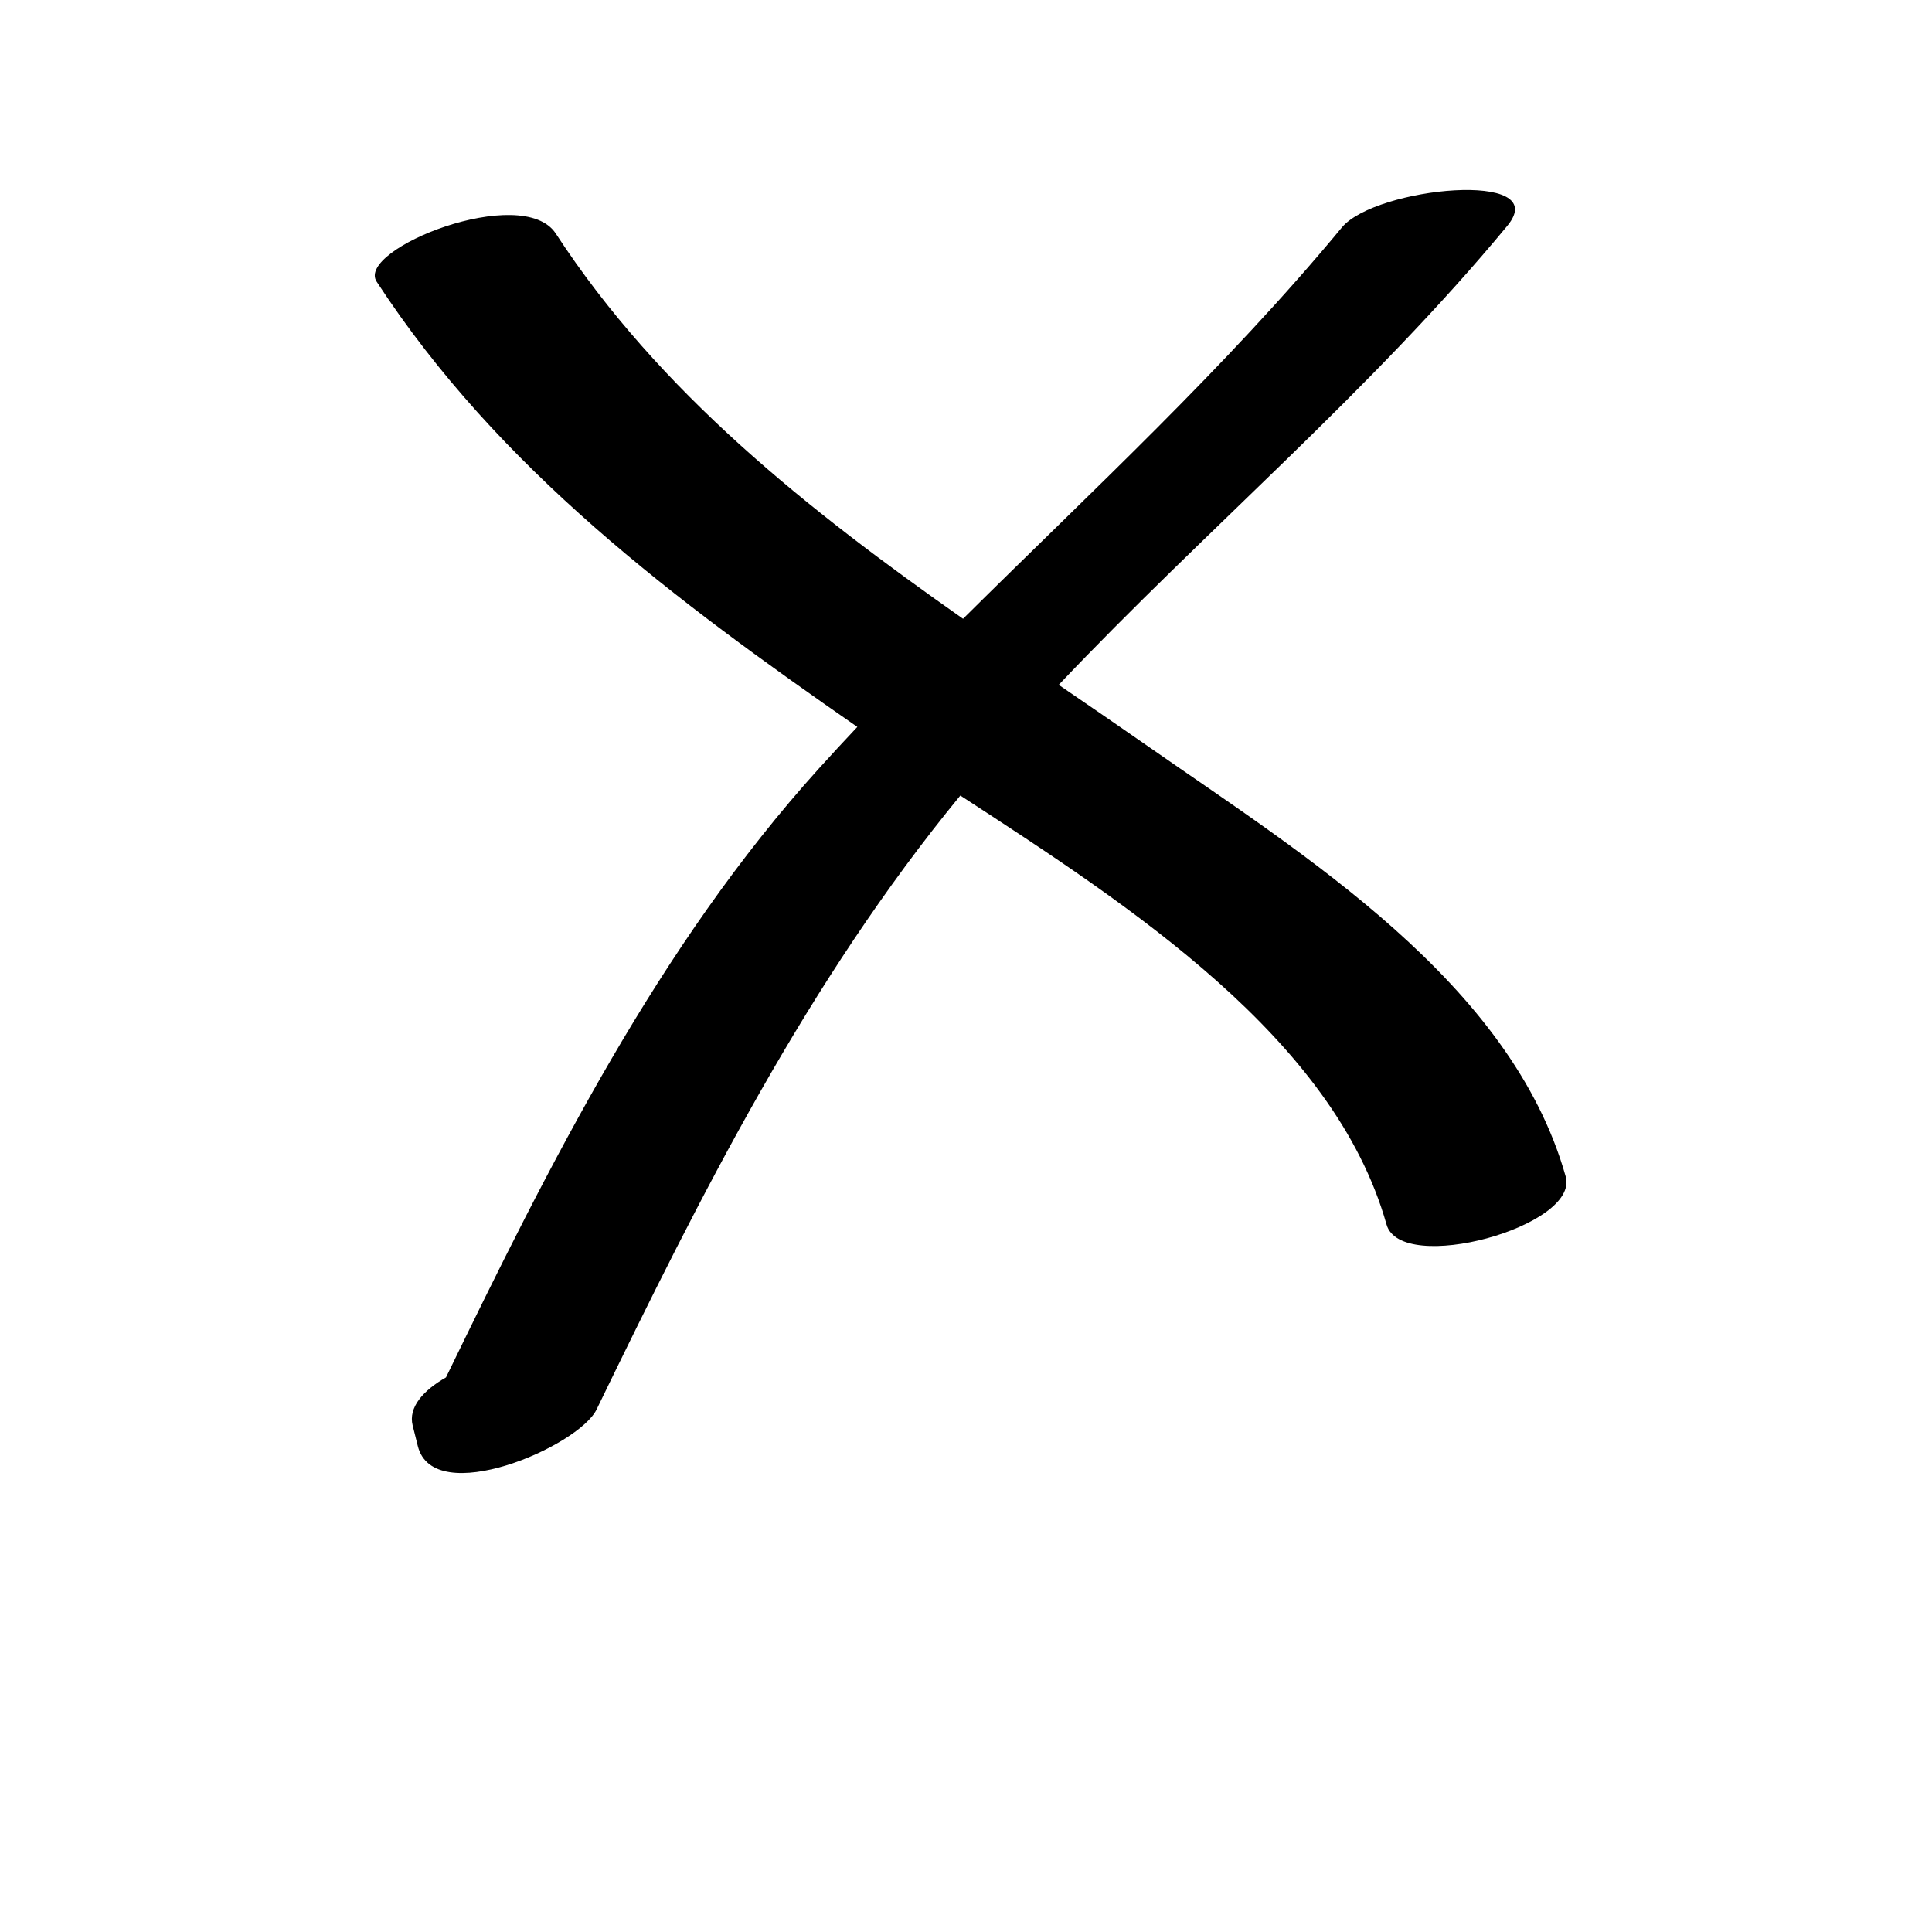 <svg version="1.1" id="Capa_1" xmlns="http://www.w3.org/2000/svg" xmlns:xlink="http://www.w3.org/1999/xlink" x="0px" y="0px"
	 width="500.951px" height="501px" viewBox="0 0 500.951 501" enable-background="new 0 0 500.951 501" xml:space="preserve">
<g display="none">
	<g transform="translate(0,-952.362)" display="inline">
		<path d="M68.776,987.206v33.788h360.721v-33.788H68.776z M68.776,1139.254v33.795h360.721v-33.795H68.776z M68.776,1291.302
			v33.787h360.721v-33.787H68.776z"/>
	</g>
</g>
<g display="none">
	<g display="inline">
		<path d="M430.811,307.237c0-3.96-0.24-18.084-0.625-37.764c-0.489-25.522-1.154-60.12-1.788-92.608c0,0,0,0,0-0.024
			c0-0.008-0.008-0.016-0.008-0.032c-0.088-4.986-0.168-9.932-0.265-14.774c-0.689-36.376-1.25-67.711-1.242-76.224
			c0-0.666,0-1.179,0.016-1.483c0.032-1.595,0.04-3.15,0.04-4.665c-0.008-10.533-0.697-19.375-2.829-27.19
			c-1.596-5.835-4.112-11.166-7.88-15.599c-2.798-3.327-6.253-6.06-10.141-8.152c-5.779-3.134-12.4-4.914-19.928-5.988
			c-7.526-1.066-16.08-1.443-26.027-1.451c-0.737,0-1.459,0-2.213,0c-6.605,0.072-12.857,0.088-18.773,0.088
			c-32.745,0-54.894-0.505-70.108-1.01c-15.214-0.505-23.294-1.018-28.77-1.018h-0.376c-2.935,0.008-5.884,0.016-8.874,0.016
			c-16.208,0-32.93-0.184-49.699-0.184c-17.419,0-34.886,0.2-51.911,1.034c-13.548,0.633-24.554,3.535-33.315,8.817
			C89.53,32.97,84.391,38.26,80.713,44.24c-5.523,8.994-7.937,19.23-9.179,29.819c-1.187,10.638-1.17,21.804-1.17,33.098
			c0,53.908-0.032,90.549-0.032,122.036c0,15.751,0.016,30.205,0.032,44.857v0.265c0,6.373-0.232,14.653-0.232,23.56
			c0,9.691,0.264,20.104,1.499,29.979c1.274,9.859,3.294,19.198,7.848,27.134c3.366,5.796,7.583,10.565,12.353,14.229
			c7.158,5.555,15.342,8.625,23.543,10.333c8.224,1.691,16.553,2.084,24.617,2.084c8.85,0,17.41-0.474,24.93-0.474
			c0.761,0,1.499,0.033,2.236,0.033c5.972,0.08,12.368,0.111,19.134,0.111c48.577,0,116.128-1.819,175.928-1.819
			c13.939-0.017,24.962-0.985,34.236-3.583c6.926-1.939,12.922-4.93,17.739-9.25c3.623-3.191,6.469-7.078,8.569-11.318
			c3.174-6.342,4.817-13.355,5.932-21.188c1.09-7.831,1.604-16.521,2.116-26.444c0.016-0.08,0-0.16,0-0.249
			C430.779,307.381,430.811,307.301,430.811,307.237z M90.171,79.294c0.546-6.269,1.499-11.896,3.015-16.666
			c2.309-7.182,5.539-12.192,10.854-16.04c5.331-3.823,13.459-6.733,26.292-7.358c16.537-0.81,33.708-1.01,50.975-1.01
			c16.625,0,33.346,0.185,49.707,0.185c3.006,0,5.979,0,8.97-0.008h0.064h0.224c4.273-0.016,12.818,0.497,28.145,1.01
			c15.398,0.505,37.804,1.01,70.733,1.01c5.932,0,12.24-0.008,18.886-0.048c0.697-0.008,1.395-0.008,2.093-0.008
			c11.189-0.008,20.023,0.529,26.557,1.788c4.93,0.93,8.489,2.229,10.974,3.711c1.892,1.123,3.238,2.325,4.425,3.84
			c1.771,2.261,3.23,5.459,4.249,10.405c1.042,4.914,1.547,11.423,1.547,19.567c0,1.395-0.032,2.822-0.048,4.312
			c-0.024,0.497-0.024,1.099-0.024,1.828c0,9.354,0.602,43.038,1.339,81.53c-23.977,0.032-40.465,0.145-55.022,0.145
			c-7.078,0-13.787-0.048-20.641-0.128c-2.966-6.942-6.766-13.595-11.688-19.695c-7.166-8.85-16.585-16.401-28.28-21.611
			c-11.736-5.234-25.651-8.128-41.812-8.128h-0.409h-0.12h-0.04c-25.019-0.056-46.806,9.042-61.836,25.451
			c-5.731,6.221-10.437,13.443-14.084,21.451c-27.062,0-52.48-0.081-85.827-1.411c0.008-16.585,0.008-35.086,0.008-56.264
			C89.418,97.13,89.433,87.655,90.171,79.294z M203.349,156.288c11.302-12.201,27.222-19.23,47.807-19.287h0.072
			c0.009,0,0.04-0.008,0.064-0.008c0.016,0,0.048,0.008,0.056,0.008h0.377c13.924,0,25.074,2.461,34.036,6.461
			c13.419,6.02,22.293,15.471,28.225,26.998c1.451,2.837,2.726,5.819,3.8,8.866c0.08,0.376,0.176,0.753,0.328,1.09
			c3.007,9.042,4.505,18.813,4.562,28.385v0.513c0,16.689-6.301,32.833-18.028,44.778c-11.768,11.895-28.897,19.911-52.072,19.959
			c-14.532,0.049-31.903-5.227-44.961-15.832c-6.558-5.307-12.104-11.863-16.032-19.839c-3.92-8-6.316-17.427-6.325-28.713
			C185.257,186.541,192.094,168.528,203.349,156.288z M405.297,347.582c-1.227,2.236-2.59,3.879-4.385,5.354
			c-2.678,2.164-6.605,4.072-12.93,5.45c-6.309,1.348-14.813,2.053-25.796,2.053c-60.136,0-127.768,1.836-175.911,1.836
			c-6.701,0-13.019-0.049-18.87-0.129c-0.833-0.016-1.659-0.016-2.501-0.016c-8.256,0-16.77,0.473-24.93,0.473
			c-9.892,0.016-19.206-0.737-26.645-3.286c-3.712-1.251-6.967-2.91-9.836-5.122c-2.846-2.236-5.347-4.994-7.543-8.77
			c-2.413-4.041-4.401-11.383-5.419-19.928c-1.066-8.562-1.347-18.316-1.347-27.615c0-8.577,0.232-16.785,0.232-23.559v-0.281
			v-0.016c-0.024-14.638-0.024-29.09-0.024-44.842c0-14.14,0-29.354,0-46.677c30.758,1.21,54.942,1.363,79.575,1.387
			c-1.804,8.088-2.798,16.697-2.798,25.764c0,14.044,3.046,26.525,8.297,37.154c7.896,15.968,20.577,27.583,34.564,35.118
			c14.004,7.56,29.347,11.167,43.52,11.167c27.663,0.063,50.324-9.973,65.667-25.676c15.367-15.655,23.495-36.633,23.495-58.116
			v-0.641v-0.016c-0.064-7.278-0.826-14.75-2.316-22.14c4.841,0.032,9.691,0.04,14.725,0.04c14.718,0,31.263-0.112,55.383-0.144
			c0.097,4.489,0.169,8.994,0.257,13.507c0.505,25.282,0.978,50.3,1.347,69.939c0.385,19.238,0.625,33.362,0.625,37.138
			c-0.602,11.512-1.227,20.914-2.509,28.104C408.262,340.52,406.939,344.624,405.297,347.582z"/>
		<path d="M227.998,250.011c8.137,4.352,16.931,6.453,25.219,6.453c15.735,0.063,29.058-5.748,38.052-14.95
			c9.01-9.187,13.748-21.483,13.748-33.988v-0.329v-0.048c-0.129-11.792-3.127-24.649-11.584-35.15
			c-4.2-5.21-9.787-9.691-16.665-12.738c-6.869-3.054-14.918-4.697-24.016-4.697h-0.145h-0.16h-0.032c0,0-0.008,0-0.016,0
			c-14.293-0.04-27.215,5.274-36.04,14.95c-8.882,9.66-13.483,23.078-13.459,38.188c-0.008,8.08,1.764,15.439,4.857,21.699
			C212.415,238.837,219.902,245.65,227.998,250.011z M230.387,182.42c5.122-5.483,12.191-8.721,22.06-8.777l0,0
			c0.032,0,0.048-0.008,0.072-0.008c0.04,0,0.072,0.008,0.104,0.008h0.128c6.87,0,12.12,1.194,16.248,3.038
			c6.156,2.773,10.053,6.926,12.842,12.272c2.741,5.323,4.072,11.896,4.12,18.333v0.249c-0.016,7.751-2.918,15.142-8.28,20.617
			c-5.411,5.451-13.21,9.218-24.44,9.25c-6.702,0.048-15.062-2.493-21.059-7.391c-3.021-2.461-5.515-5.435-7.311-9.05
			c-1.771-3.599-2.869-7.904-2.886-13.258C221.986,196.312,225.304,187.943,230.387,182.42z"/>
		<path d="M312.351,64.825c-0.129,0.265-0.265,0.505-0.394,0.778c-0.12,0.312-0.176,0.633-0.272,0.946
			c-0.096,0.281-0.168,0.553-0.232,0.842c-0.056,0.329-0.096,0.665-0.104,1.01c-0.031,0.257-0.08,0.497-0.08,0.746
			c0,0.064,0,0.12,0,0.168c0,0.064,0,0.128,0,0.176l1.868,50.709c0.168,5.146,4.433,9.218,9.563,9.178l56.151-0.329
			c5.243-0.024,9.483-4.297,9.483-9.531V67.527c0-2.581-1.082-5.106-2.942-6.886c-1.859-1.788-4.425-2.75-6.989-2.637
			c0,0-2.301,0.104-6.093,0.265c-11.374,0.457-36.176,1.362-51.511,1.362c-0.063,0-0.128,0.016-0.176,0.016
			c-0.049,0-0.12-0.008-0.169-0.008c-0.288,0.008-0.521,0.08-0.793,0.12c-0.329,0.032-0.634,0.056-0.938,0.12
			c-0.305,0.08-0.609,0.176-0.905,0.281c-0.305,0.104-0.577,0.168-0.866,0.305c-0.305,0.136-0.569,0.305-0.833,0.457
			c-0.265,0.152-0.514,0.289-0.778,0.457c-0.232,0.185-0.473,0.385-0.721,0.601c-0.225,0.192-0.441,0.369-0.658,0.585
			c-0.208,0.224-0.4,0.481-0.593,0.737c-0.177,0.225-0.377,0.441-0.529,0.689C312.647,64.248,312.503,64.545,312.351,64.825z
			 M331.838,110.284l-1.17-31.688c13.194-0.216,28.705-0.761,38.589-1.146v32.609L331.838,110.284z"/>
	</g>
</g>
<g display="none">
	<polygon display="inline" points="430.667,352.055 274.916,196.296 422.459,48.753 398.017,24.305 250.475,171.863 102.917,24.305
		78.475,48.745 226.034,196.296 70.283,352.055 94.724,376.496 250.475,220.736 406.226,376.487 	"/>
</g>
<g display="none">
	<g display="inline">
		<g>
			<path d="M102.043,85.018c93.419-14.605,188.039,1.315,281.899-8.016c23.791-2.365,37.659-31.607,5.619-28.425
				c-93.884,9.331-188.305-6.613-281.899,8.016C84.408,60.232,70.123,90.012,102.043,85.018L102.043,85.018z"/>
		</g>
	</g>
	<g display="inline">
		<g>
			<path d="M92.039,207.75c61.202,1.13,121.274-11.014,182.332-12.304c37.339-0.786,77.996,4.481,114.461-6.493
				c9.065-2.726,20.208-7.968,19.848-18.846c-0.017-0.441-0.032-0.882-0.049-1.322c-0.537-16.265-47.094-6.589-46.452,12.449
				c0.016,0.441,0.023,0.881,0.04,1.323c6.613-6.285,13.234-12.562,19.855-18.846c-34.797,10.477-75.551,2.292-111.334,4.192
				c-53.819,2.87-107.086,12.761-161.098,11.767C91.037,179.342,60.56,207.173,92.039,207.75L92.039,207.75z"/>
		</g>
	</g>
	<g display="inline">
		<g>
			<path d="M95.437,336.047c57.411,9.611,116.457,14.477,174.686,15.07c44.152,0.457,89.33-2.518,129.546-22.285
				c28.529-14.02,2.967-38.597-20.496-27.07c-37.283,18.325-82.317,16.858-122.862,14.766c-48.496-2.5-96.776-5.932-144.712-13.963
				C88.905,298.764,64.296,330.828,95.437,336.047L95.437,336.047z"/>
		</g>
	</g>
</g>
<path d="M405.969,305.057c-14.212-50.364-67.936-83.39-108.433-111.639c-7.599-5.299-15.296-10.561-23.018-15.845
	c38.146-40.249,80.794-76.107,116.292-118.992c12.137-14.629-34.172-10.116-42.877,0.401
	c-30.105,36.358-64.796,68.282-98.223,101.459c-40.06-28.13-78.682-58.606-105.592-99.872c-8.634-13.218-51.96,4.032-46.461,12.457
	c31.724,48.653,77.517,82.744,124.642,115.458c-3.368,3.582-6.715,7.184-10.013,10.833
	c-41.467,45.896-69.738,102.388-96.646,157.834c-5.941,3.389-9.808,7.795-8.644,12.457c0.449,1.788,0.89,3.56,1.339,5.348
	c4.088,16.359,41.69,0.136,46.356-9.5c27.121-55.904,54.81-111.078,94.313-159.178c44.063,28.675,96.854,62.848,110.512,111.227
	C363.245,330.708,409.633,318.027,405.969,305.057z"/>
</svg>
